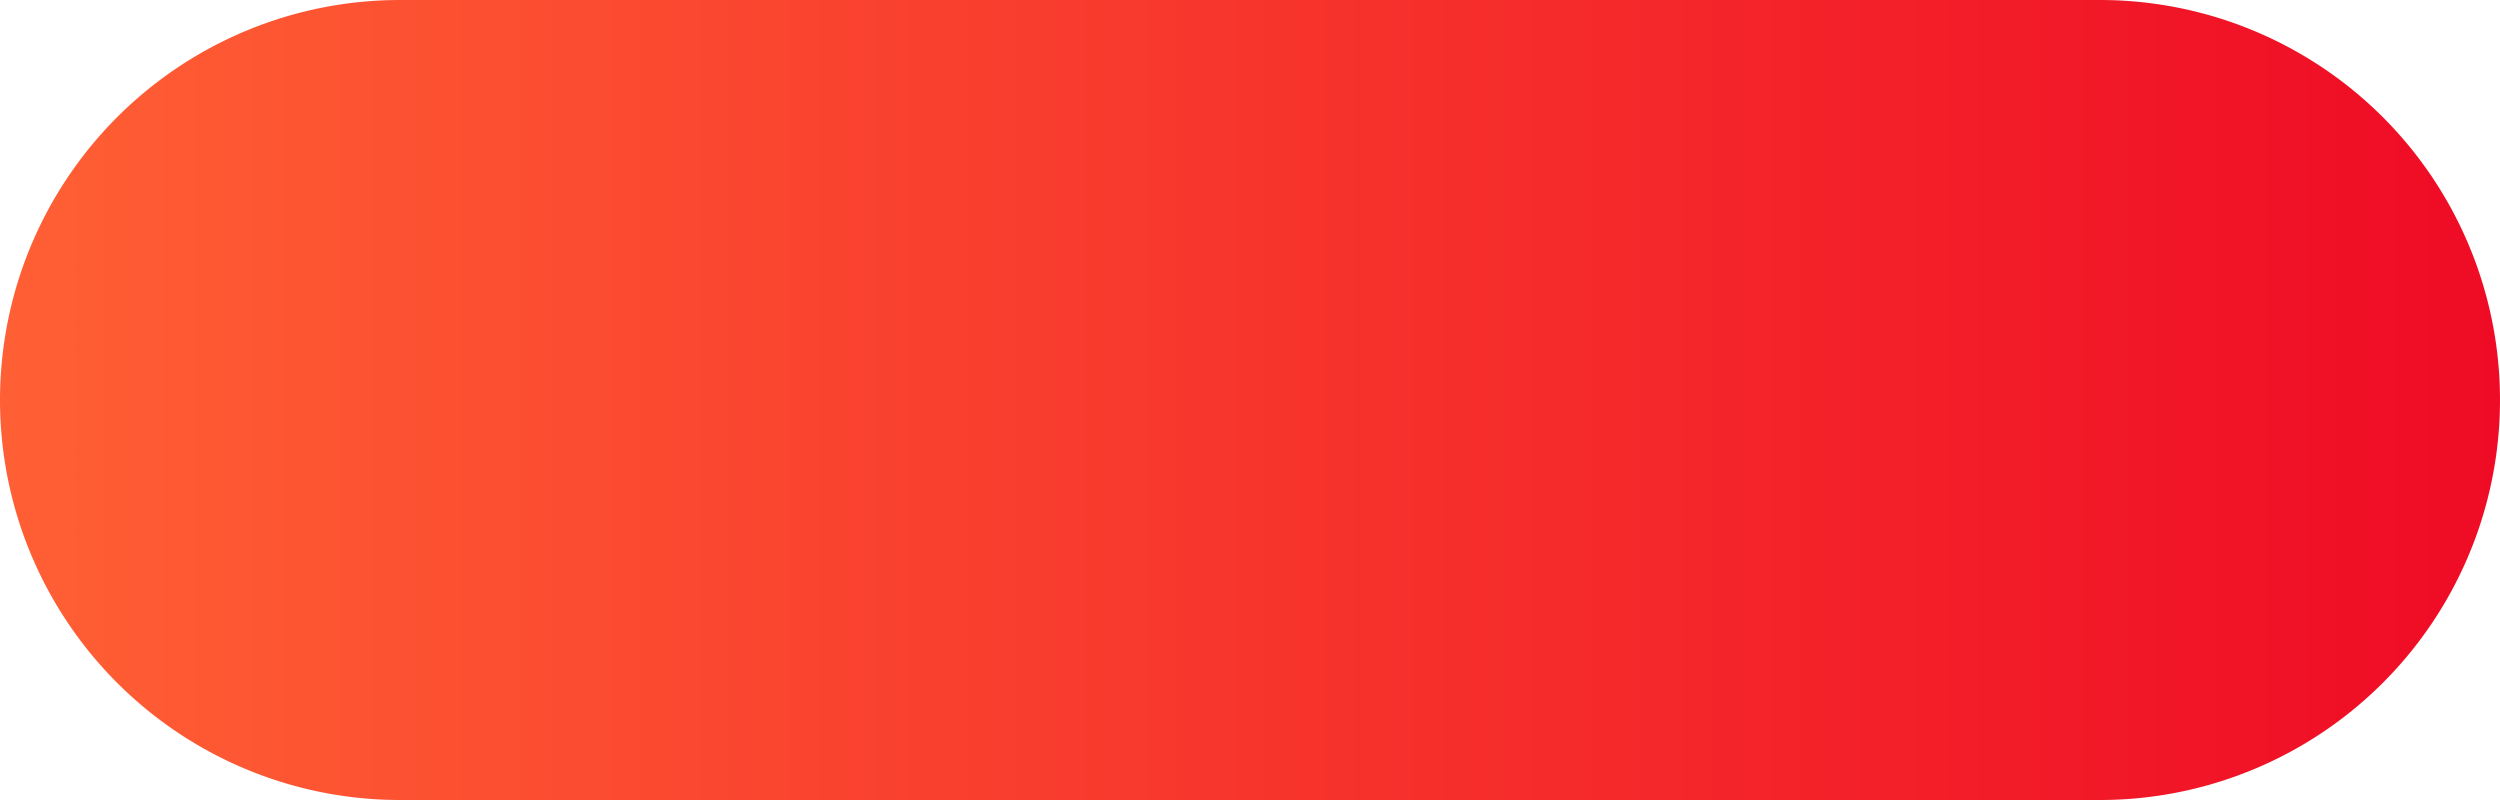 ﻿<?xml version="1.0" encoding="utf-8"?>
<svg version="1.1" xmlns:xlink="http://www.w3.org/1999/xlink" width="125px" height="40px" xmlns="http://www.w3.org/2000/svg">
  <defs>
    <linearGradient gradientUnits="userSpaceOnUse" x1="125" y1="349" x2="250" y2="349" id="LinearGradient76">
      <stop id="Stop77" stop-color="#ff5f34" offset="0" />
      <stop id="Stop78" stop-color="#ef0b25" offset="1" />
    </linearGradient>
  </defs>
  <g transform="matrix(1 0 0 1 -125 -329 )">
    <path d="M 125 349  A 20 20 0 0 1 145 329 L 230 329  A 20 20 0 0 1 250 349 A 20 20 0 0 1 230 369 L 145 369  A 20 20 0 0 1 125 349 Z " fill-rule="nonzero" fill="url(#LinearGradient76)" stroke="none" />
  </g>
</svg>